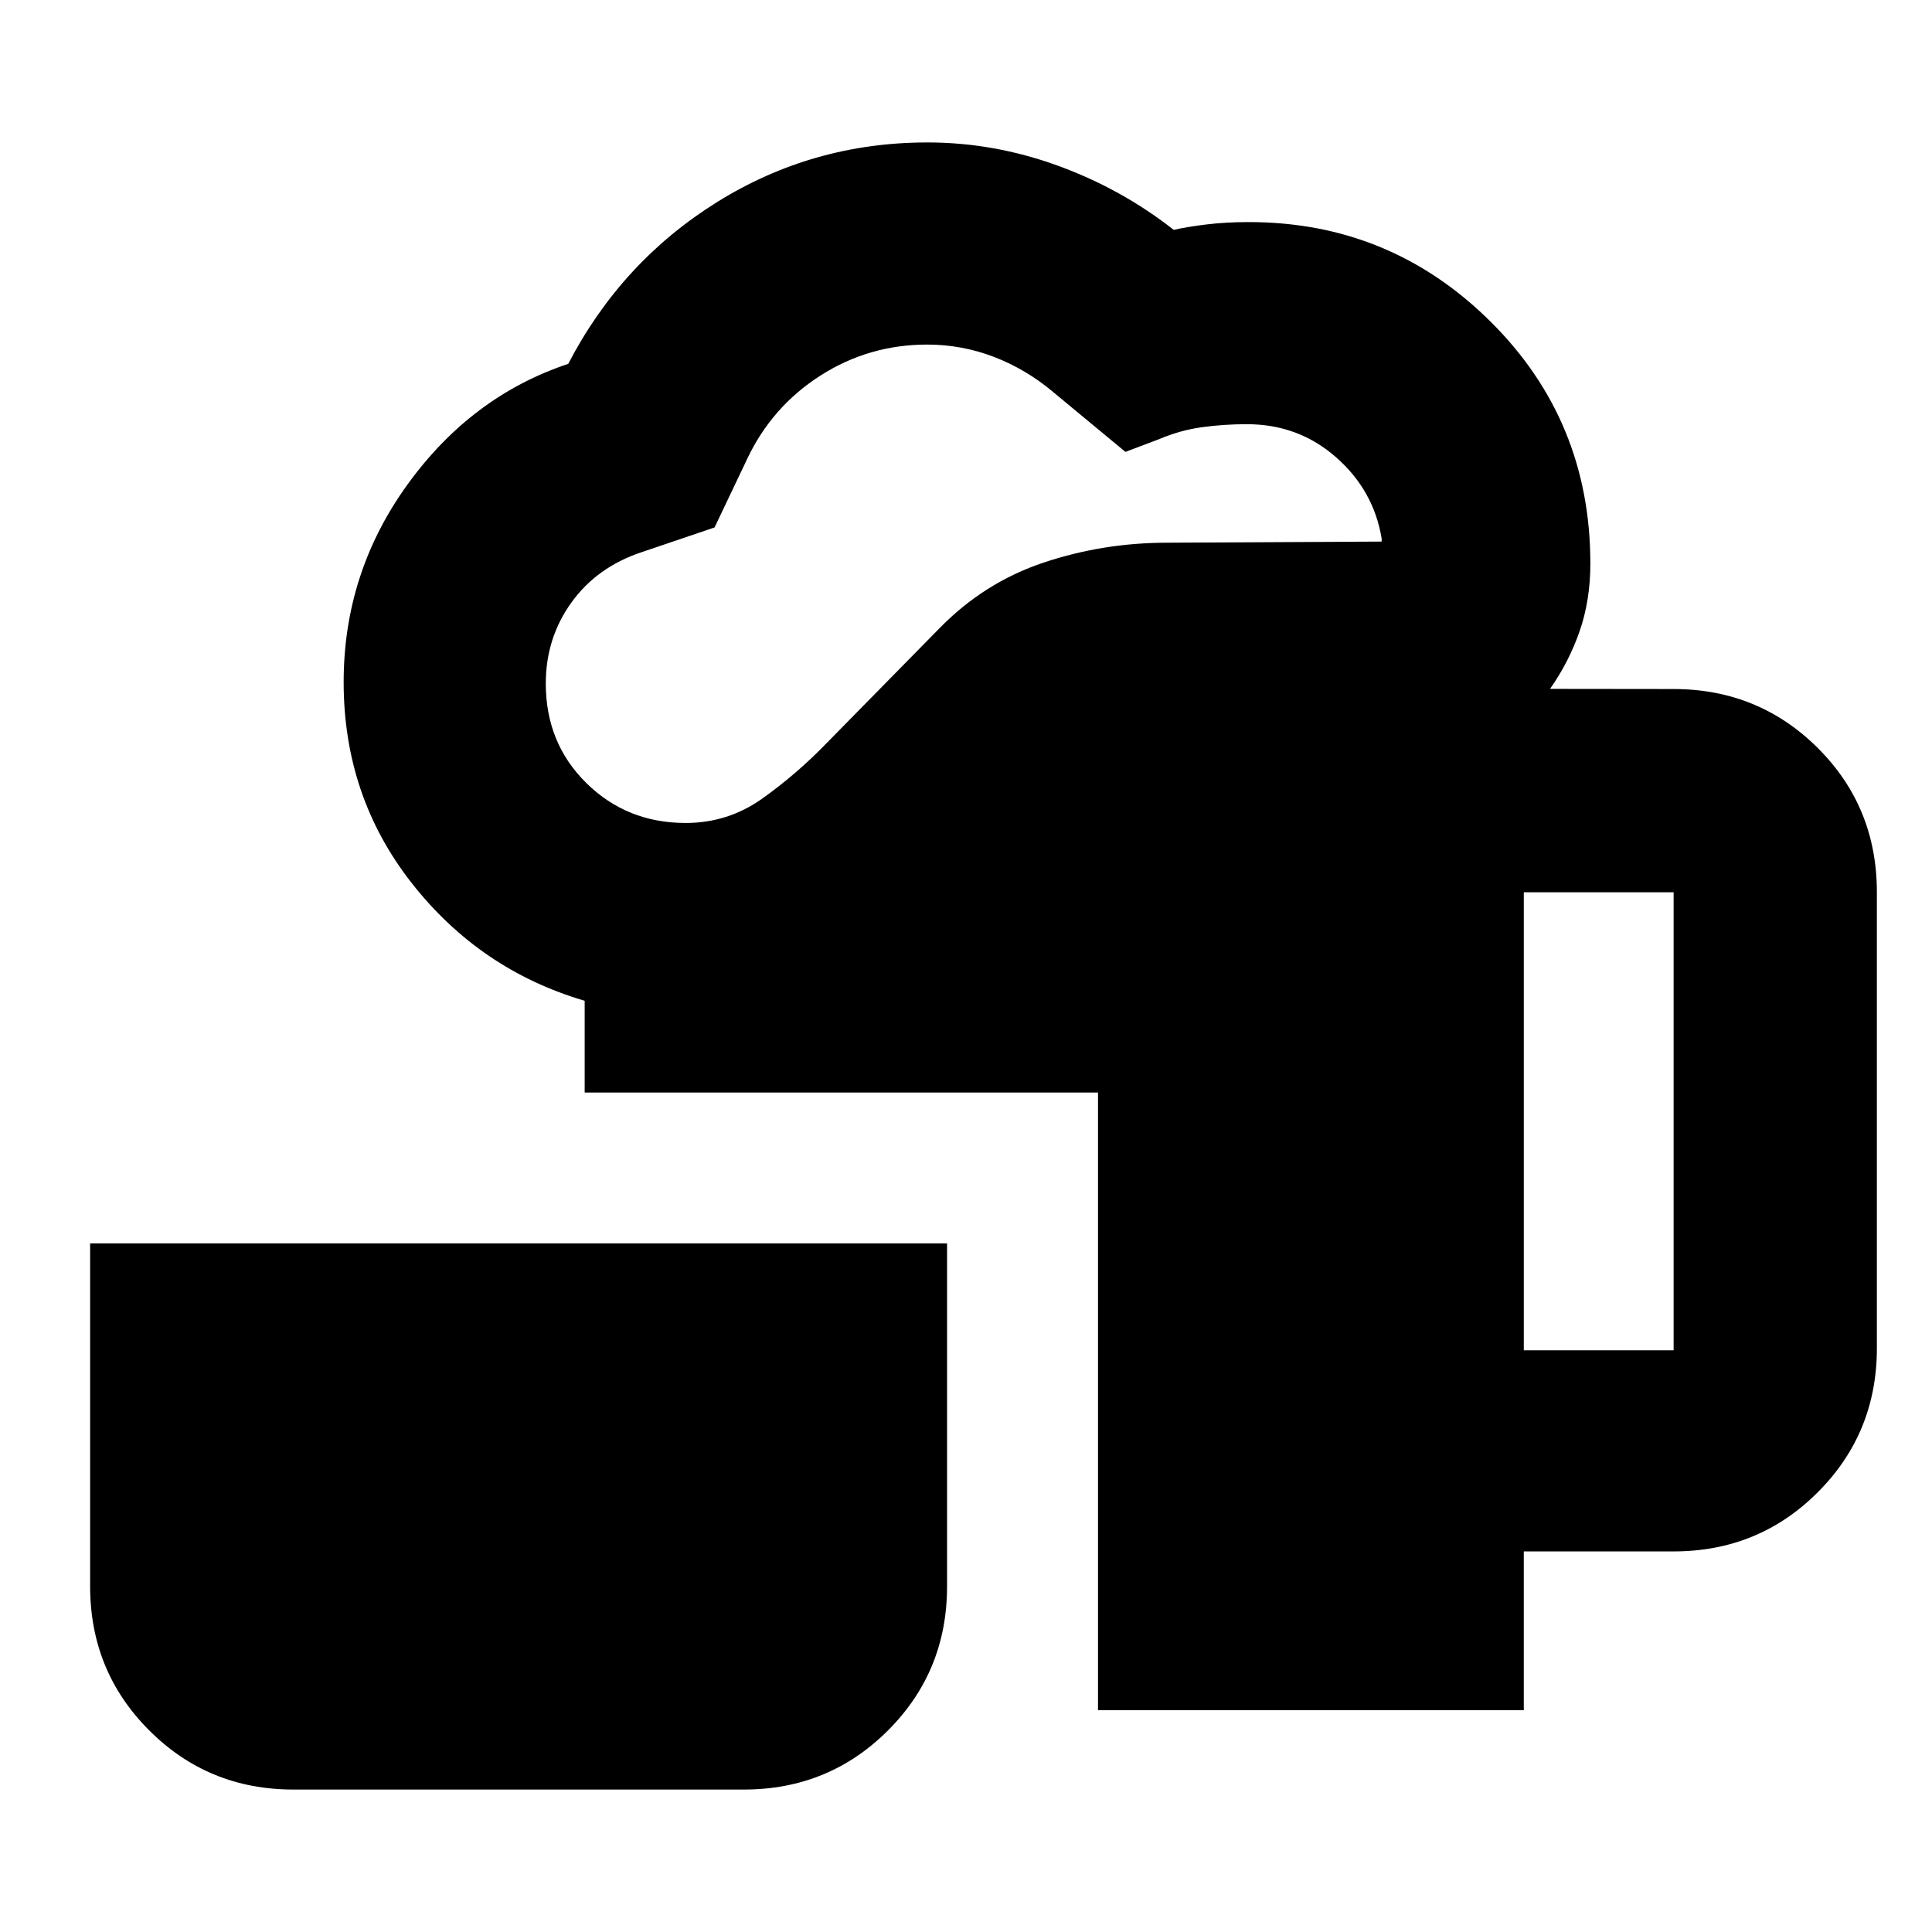 <svg xmlns="http://www.w3.org/2000/svg" height="24" viewBox="0 -960 960 960" width="24"><path d="M145.78-70.78q-42.24 0-71.62-29.38-29.38-29.38-29.38-71.62v-170.35h425.81v170.4q0 42.25-29.38 71.6-29.38 29.35-71.62 29.35H145.78Zm399.81-39.44v-306.91H290.52v-45.59q-52.07-15.32-85.91-58.45-33.85-43.12-33.85-99.88 0-54.36 31.76-98.25 31.76-43.9 79.83-59.9 26.39-50.76 73.96-80.39 47.58-29.63 104.52-29.63 33.02 0 64.68 11.5 31.66 11.5 57.71 31.94 6.19-1.44 15.97-2.66 9.79-1.21 21.35-1.21 70.16 0 119.93 49.28 49.77 49.29 49.77 120.41 0 18.31-5.37 33.7-5.37 15.39-14.67 28.56l61.47.07q42.24.06 71.59 29.32 29.35 29.25 29.35 71.68v226.52q0 42.24-29.38 71.62-29.38 29.38-71.62 29.38h-74.44v78.89H545.59ZM340.66-551.07q21.1 0 38.15-12.15 17.06-12.15 31.86-27.45l56.04-57.04q22.29-22.86 51.86-32.74 29.56-9.88 61.34-9.88l106.63-.56v-1.5q-3.95-23.96-22.65-40.39-18.7-16.44-44.35-16.44-11.43 0-22.3 1.5-10.87 1.5-21.31 5.94l-16.71 6.32-35.72-29.58q-13.44-11.37-29.46-17.56-16.02-6.18-33.32-6.18-29.02 0-53.12 15.45-24.11 15.45-36.34 41.4l-16.2 34.02-36.15 12.26q-22.24 7.37-34.98 25.04-12.73 17.68-12.73 40.28 0 29.55 20.14 49.41 20.14 19.85 49.32 19.85Zm416.51 262.03h74.44v-227.59h-74.44v227.59Z"/></svg>